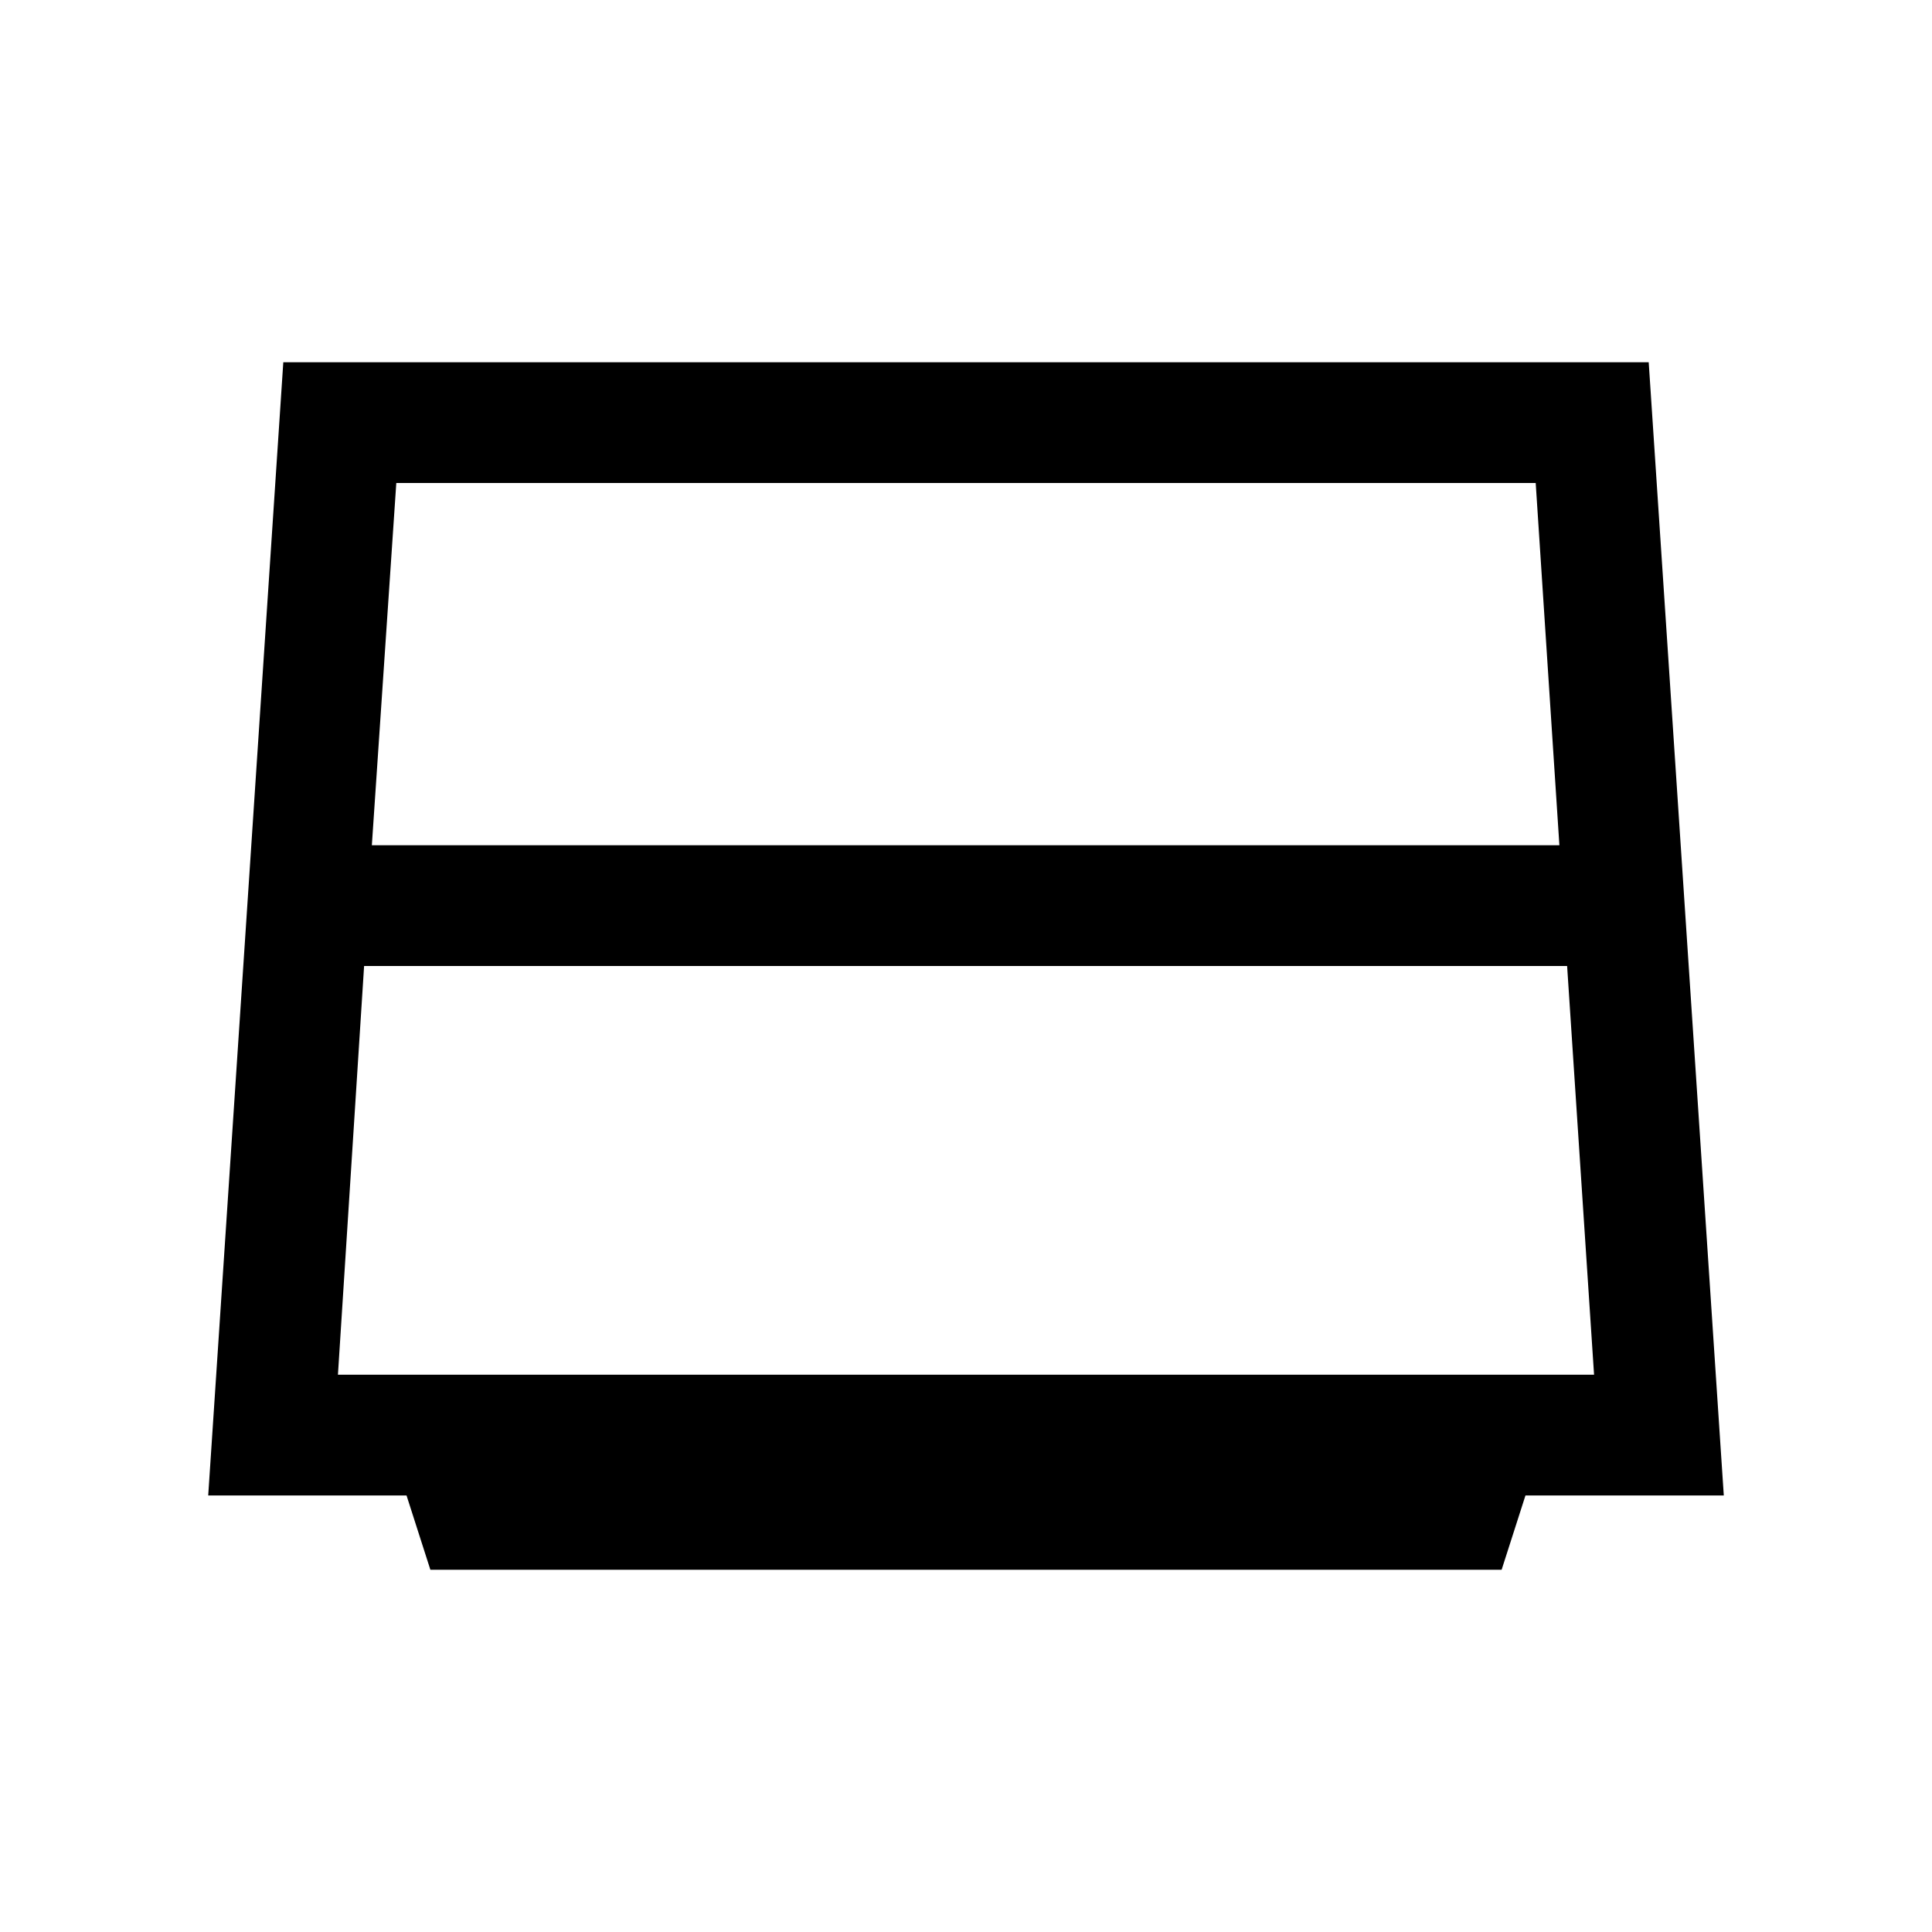 <svg xmlns="http://www.w3.org/2000/svg" height="24" viewBox="0 -960 960 960" width="24"><path d="M184.77-540h590.08l-11.77-180H196.92l-12.15 180Zm-3.85 60-13 203.08H792.08L778.69-480H180.92Zm32.93 300L202-216.92h-98.54L140.77-780h678.46l37.31 563.08H758L746.15-180h-532.3Z"/></svg>